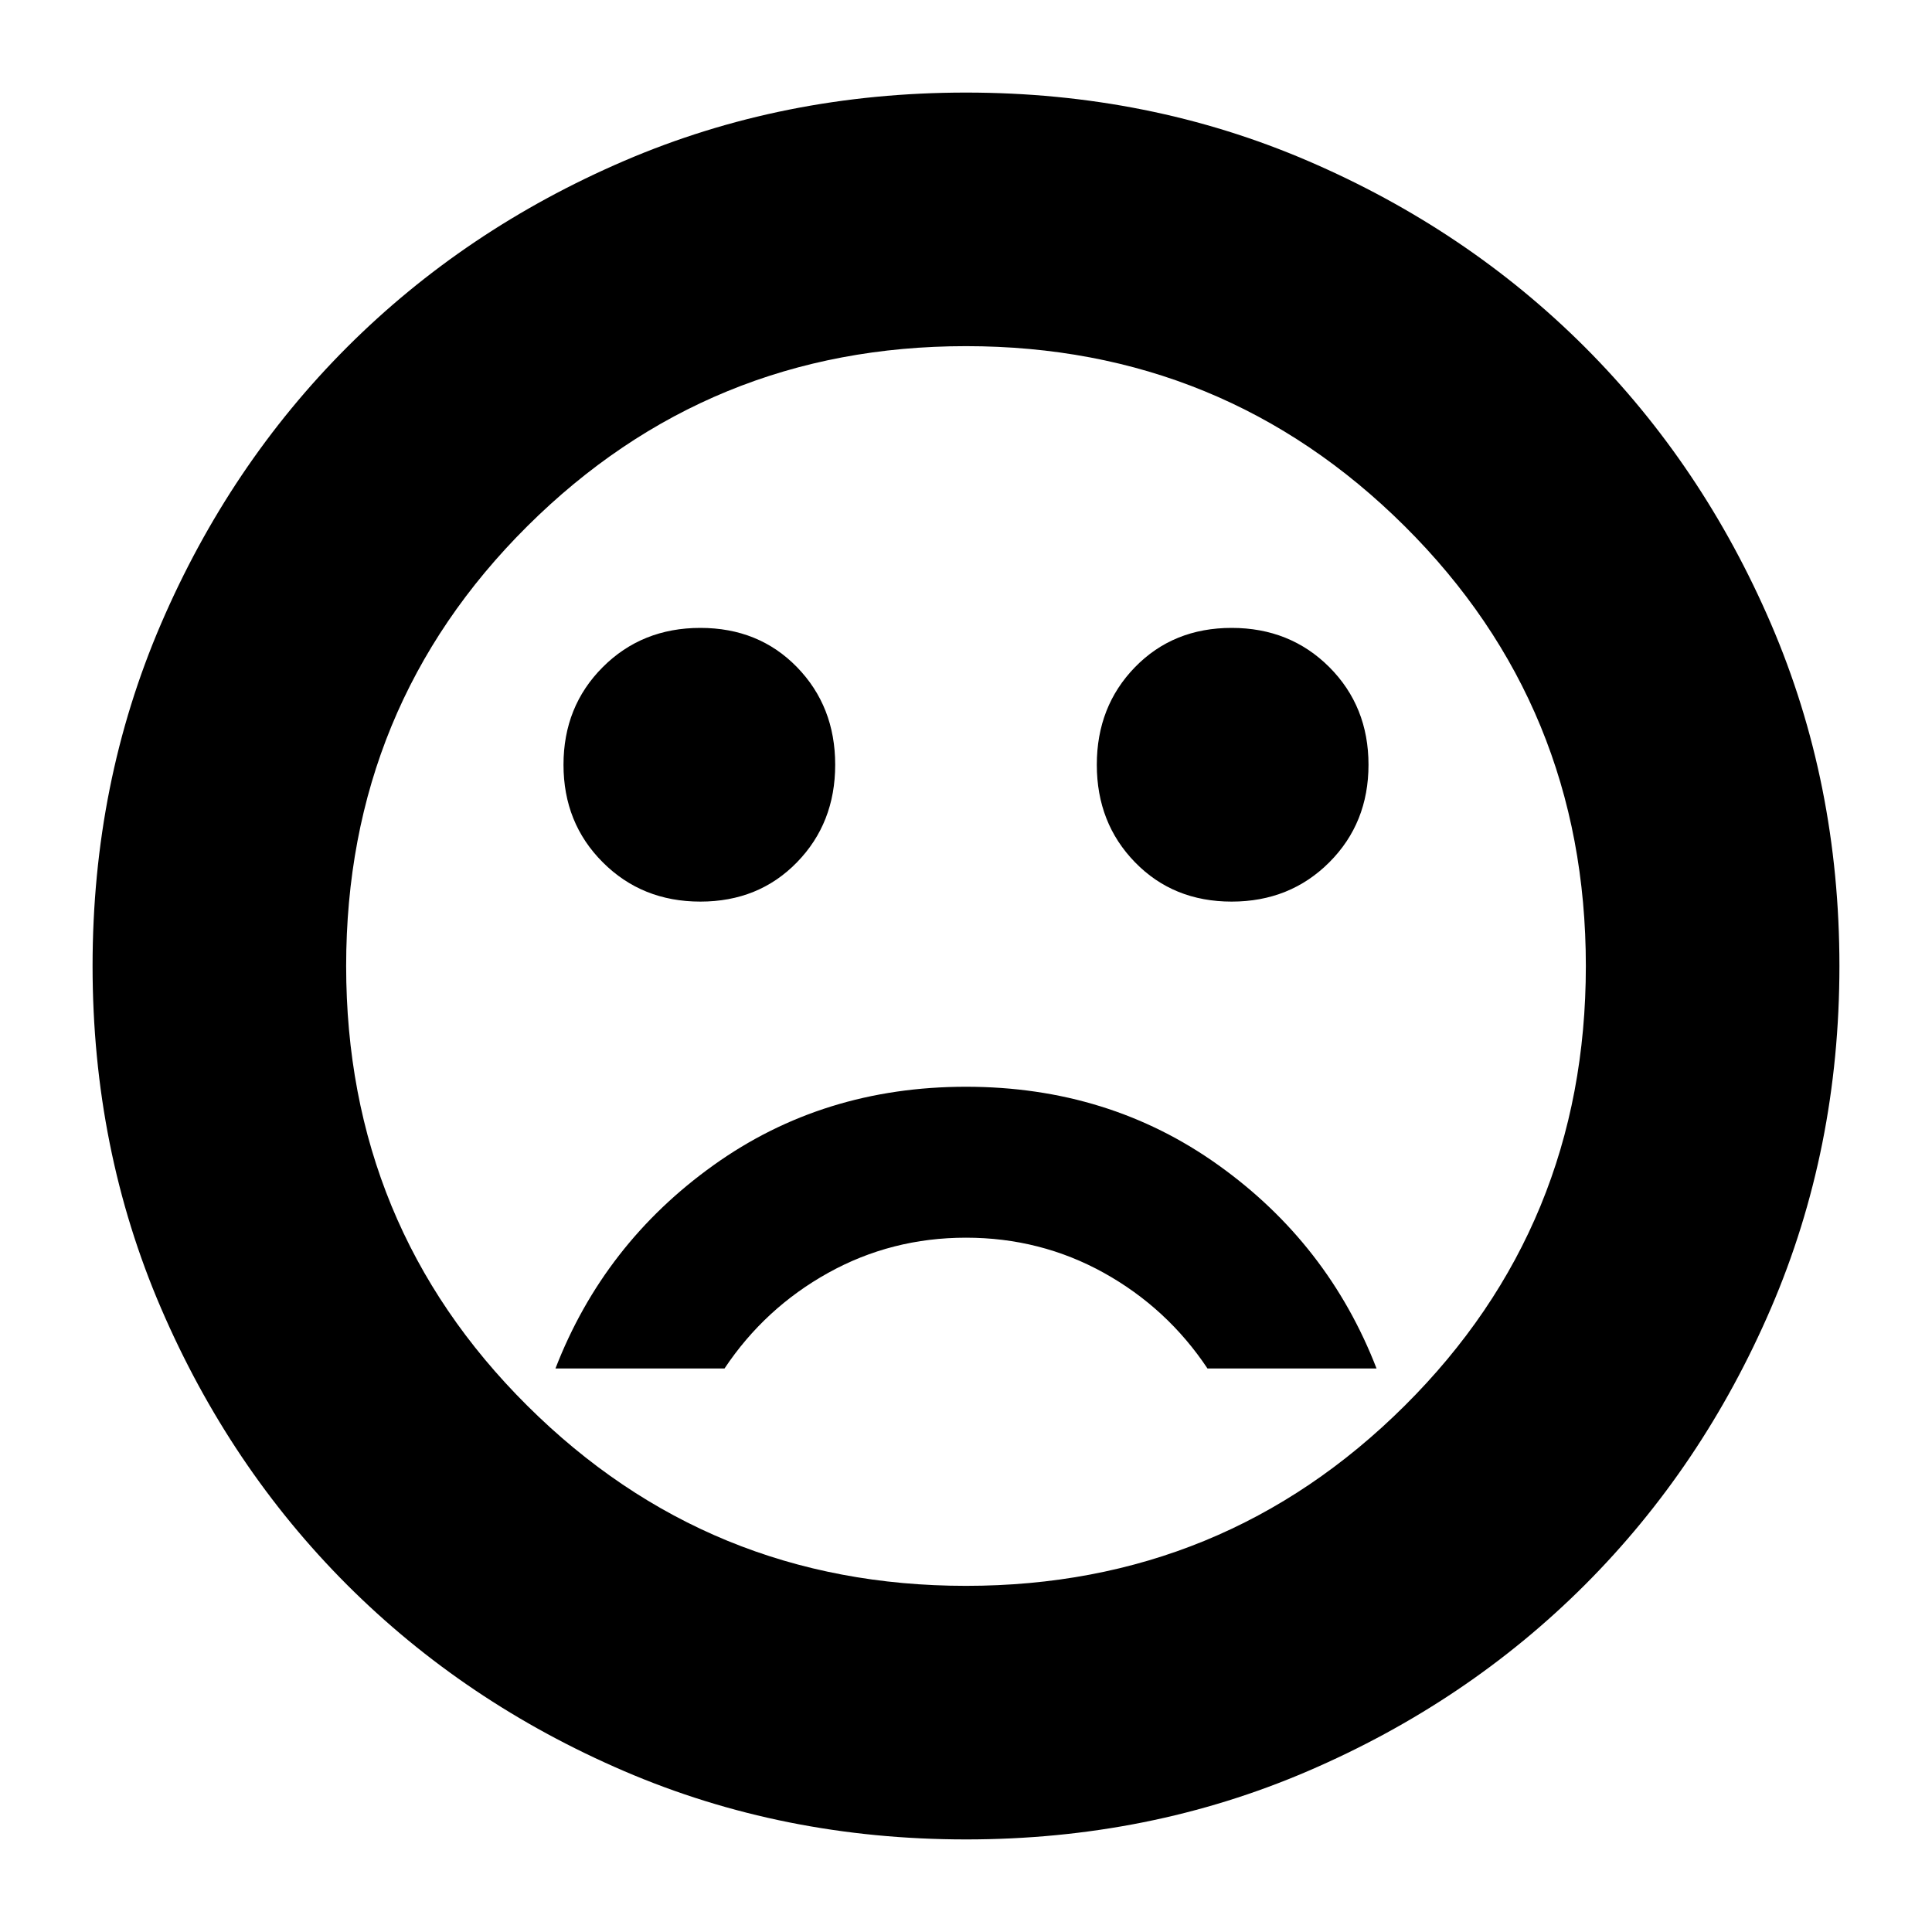 <svg xmlns="http://www.w3.org/2000/svg" height="24" width="24"><path d="M15.3 11.2q.725 0 1.213-.488Q17 10.225 17 9.5t-.487-1.213Q16.025 7.8 15.3 7.8q-.725 0-1.2.487-.475.488-.475 1.213 0 .725.475 1.212.475.488 1.2.488Zm-6.6 0q.725 0 1.2-.488.475-.487.475-1.212T9.9 8.287Q9.425 7.8 8.7 7.8t-1.212.487Q7 8.775 7 9.5q0 .725.488 1.212.487.488 1.212.488Zm3.3 2.3q-1.775 0-3.137.975Q7.5 15.45 6.9 17H9q.5-.75 1.288-1.188.787-.437 1.712-.437.925 0 1.713.437Q14.5 16.25 15 17h2.1q-.6-1.55-1.963-2.525Q13.775 13.5 12 13.5Zm0 9.35q-2.275 0-4.25-.85t-3.438-2.312Q2.85 18.225 2 16.25q-.85-1.975-.85-4.25T2 7.75q.85-1.975 2.312-3.438Q5.775 2.85 7.75 2q1.975-.85 4.25-.85t4.25.85q1.975.85 3.438 2.312Q21.15 5.775 22 7.75q.85 1.975.85 4.25T22 16.25q-.85 1.975-2.312 3.438Q18.225 21.15 16.25 22q-1.975.85-4.25.85ZM12 12Zm0 7.7q3.2 0 5.45-2.238Q19.7 15.225 19.7 12q0-3.225-2.25-5.463Q15.2 4.3 12 4.3T6.55 6.537Q4.3 8.775 4.3 12t2.25 5.462Q8.8 19.7 12 19.7Z"/></svg>